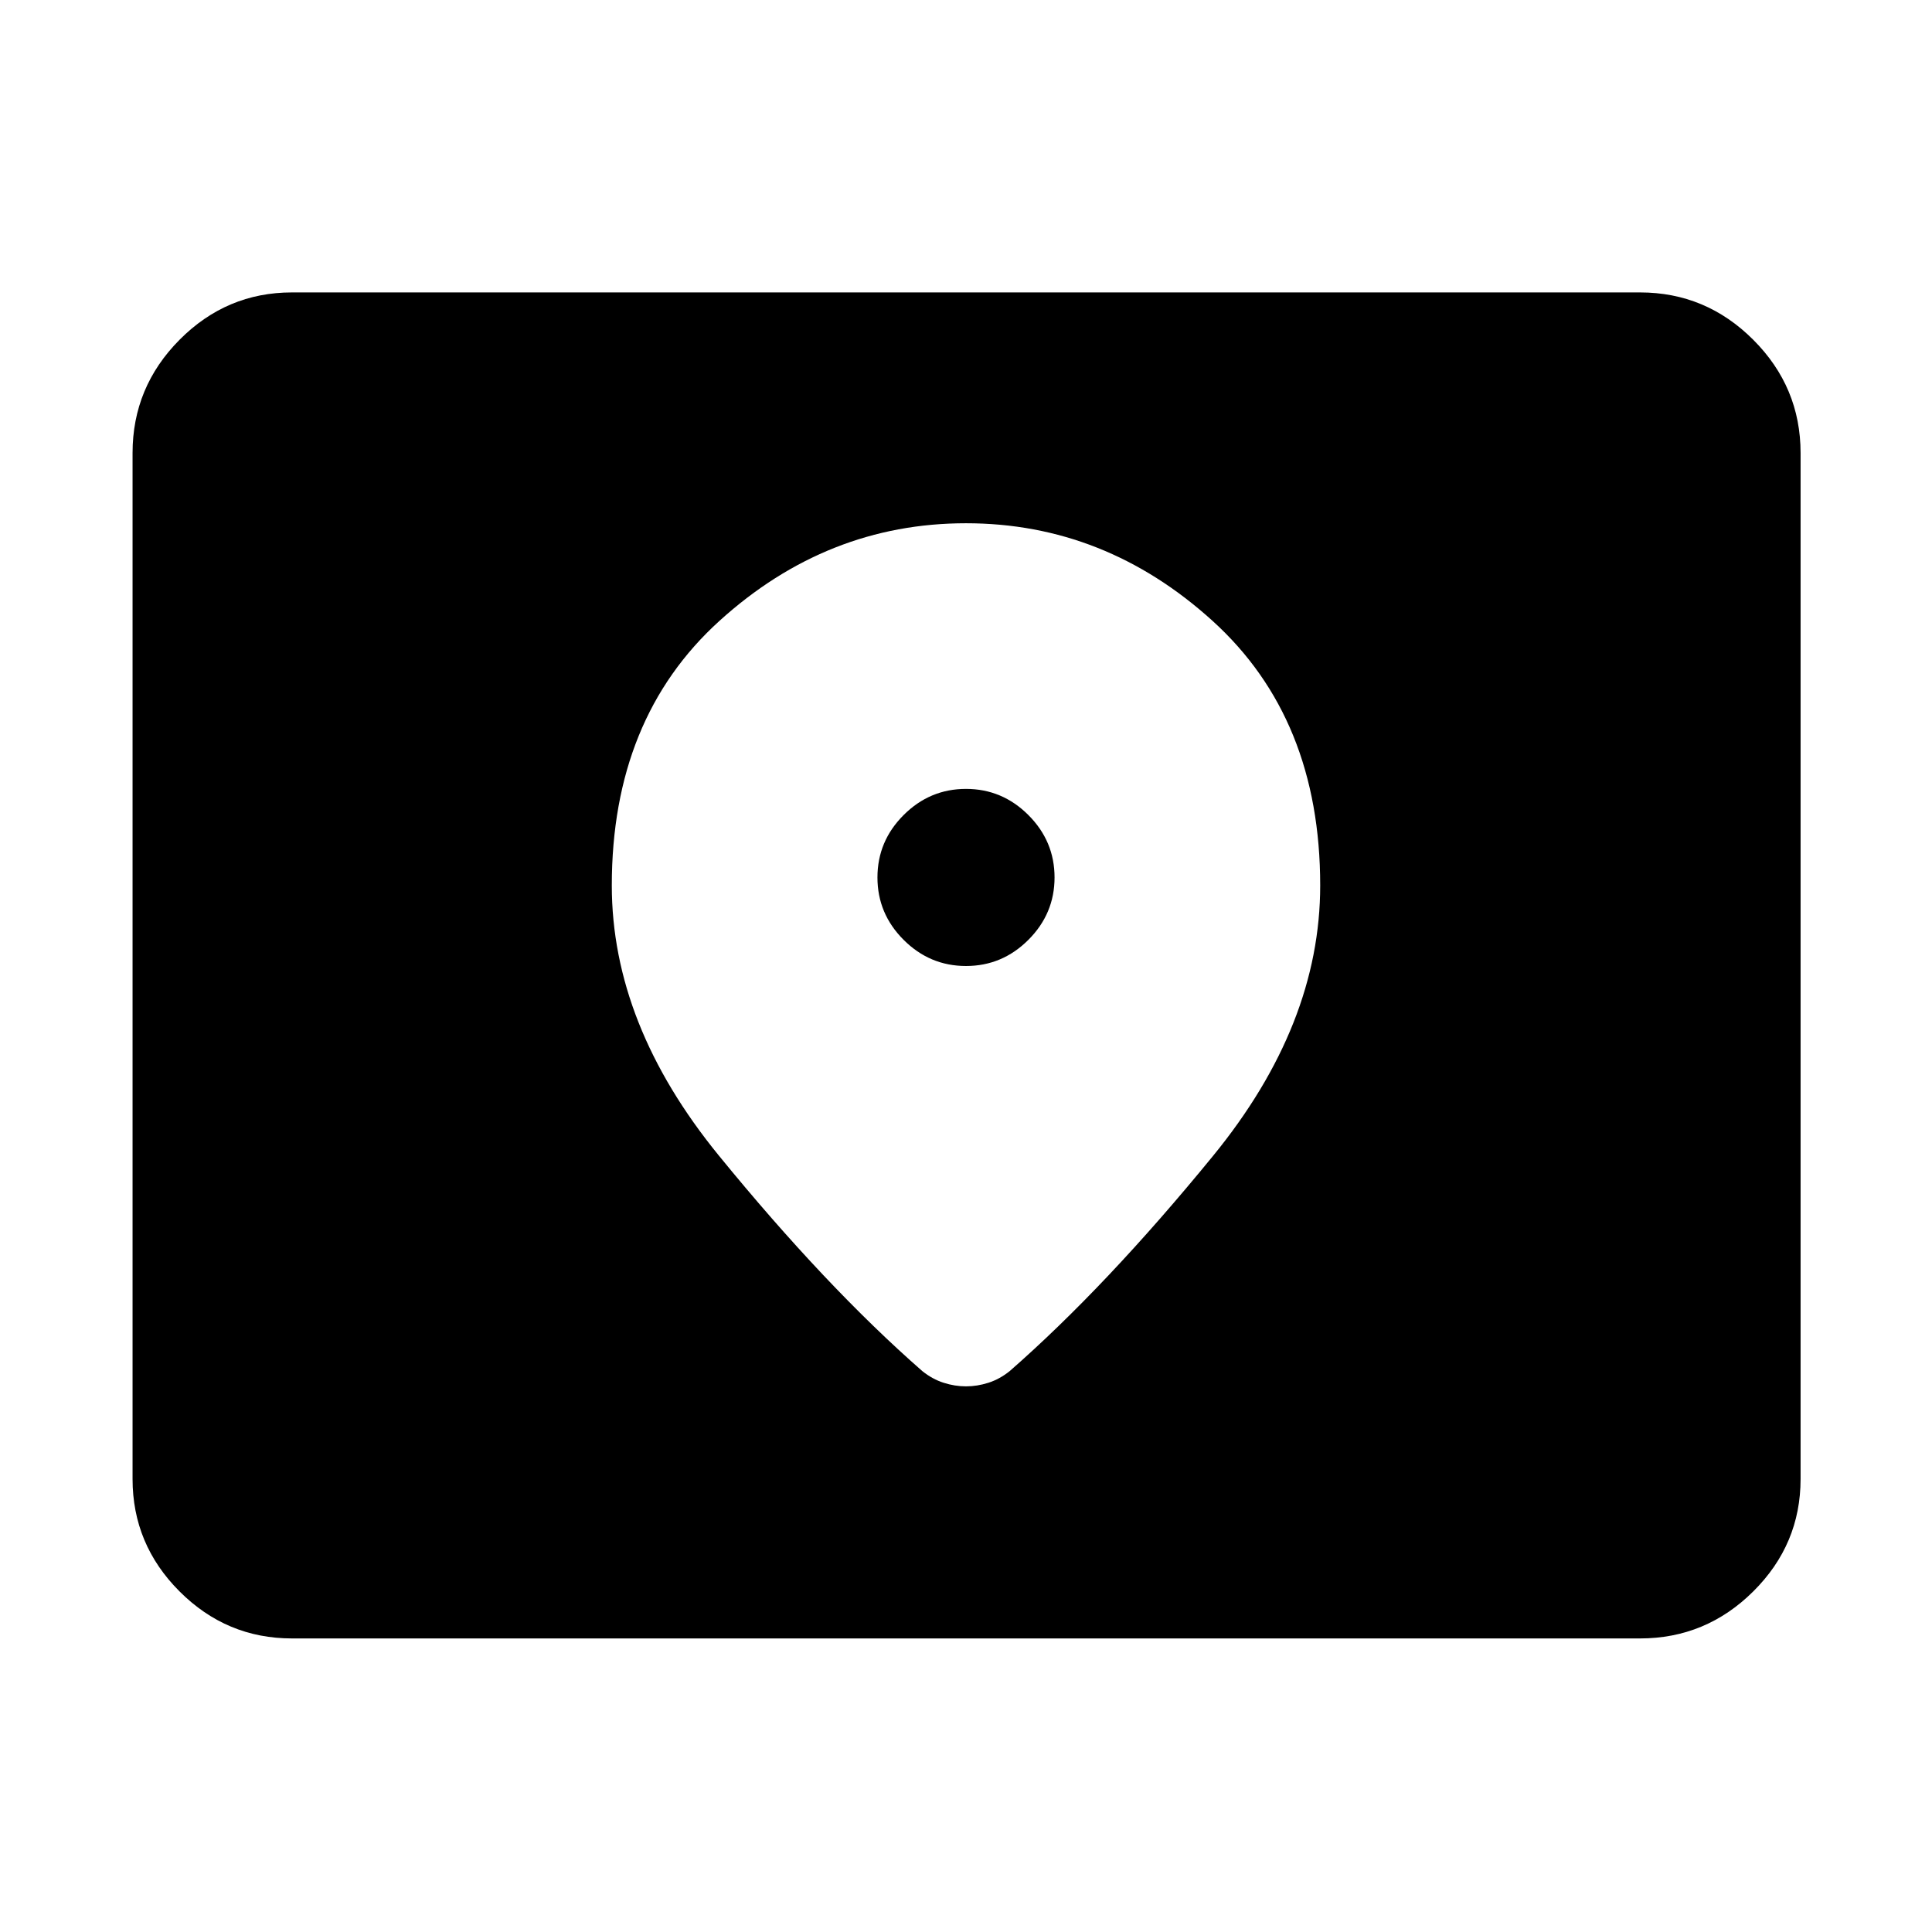 <svg xmlns="http://www.w3.org/2000/svg" width="48" height="48" viewBox="0 -960 960 960"><path d="M145.087-145.869q-32.507 0-55.862-23.356-23.356-23.355-23.356-55.862v-509.826q0-32.74 23.356-56.262 23.355-23.521 55.862-23.521h669.826q32.74 0 56.262 23.521 23.521 23.522 23.521 56.262v509.826q0 32.507-23.521 55.862-23.522 23.356-56.262 23.356H145.087ZM480-480q-18 0-31-13t-13-31q0-18 13-31t31-13q18 0 31 13t13 31q0 18-13 31t-31 13Zm0-220q-69 0-122.5 48.5T304-520q0 69 53.152 134.152 53.152 65.152 101.152 107.152 5 4 10.566 5.783 5.565 1.783 11.13 1.783t11.13-1.783q5.566-1.783 10.566-5.783 48-42 101.152-107.069T656-520q0-83-53.5-131.5T480-700Z"/></svg>
